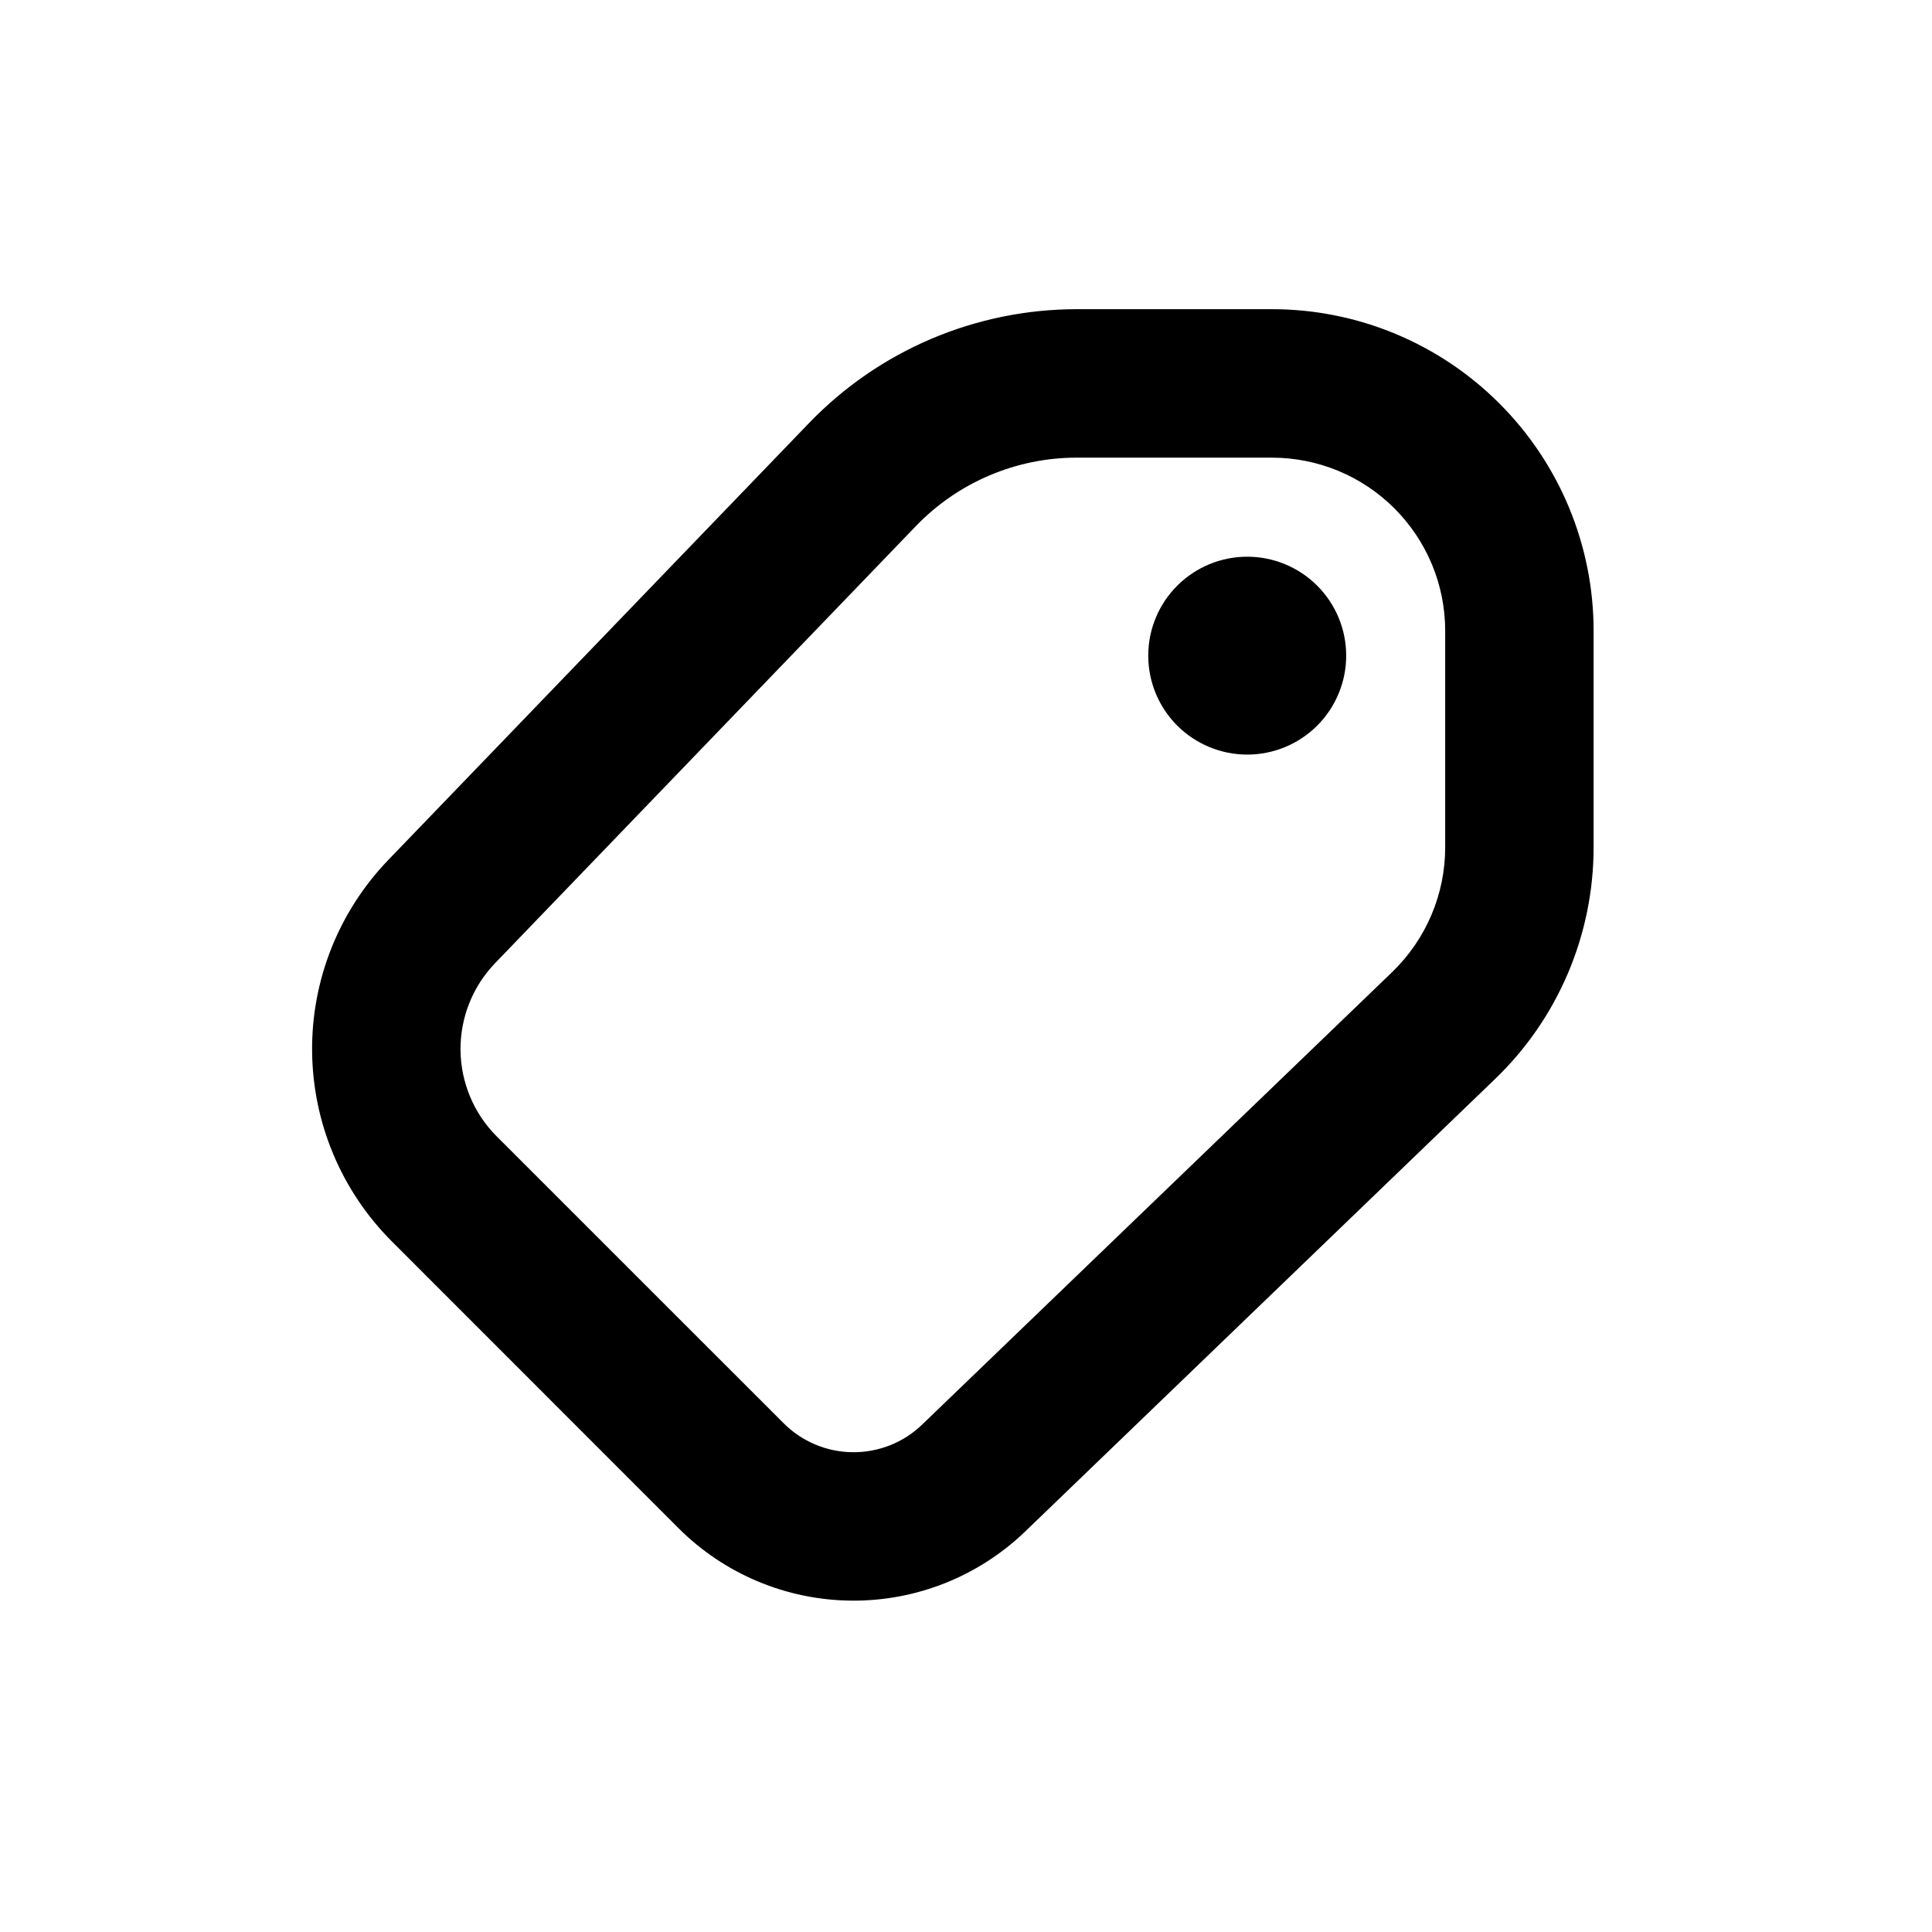 <svg width="33" height="33" viewBox="0 0 33 33" fill="none" xmlns="http://www.w3.org/2000/svg">
<g clip-path="url(#clip0_756_645)">
<g clip-path="url(#clip1_756_645)">
<path d="M21.303 12.889C21.752 12.889 22.182 12.711 22.499 12.394C22.816 12.077 22.994 11.647 22.994 11.199C22.994 10.751 22.816 10.321 22.499 10.004C22.182 9.687 21.752 9.509 21.303 9.509C20.855 9.509 20.425 9.687 20.108 10.004C19.791 10.32 19.613 10.75 19.613 11.198C19.613 11.647 19.791 12.077 20.108 12.394C20.425 12.71 20.855 12.889 21.303 12.889Z" fill="black"/>
<path fill-rule="evenodd" clip-rule="evenodd" d="M18.388 5.281C17.536 5.282 16.692 5.454 15.908 5.787C15.123 6.121 14.414 6.609 13.822 7.223L6.63 14.691C5.786 15.569 5.319 16.742 5.331 17.96C5.343 19.178 5.831 20.342 6.692 21.203L11.591 26.104C12.374 26.886 13.433 27.33 14.54 27.34C15.647 27.351 16.714 26.926 17.511 26.159L25.537 18.43C26.07 17.918 26.493 17.303 26.782 16.623C27.071 15.943 27.22 15.211 27.22 14.473V10.775C27.22 9.318 26.641 7.921 25.61 6.891C24.58 5.86 23.183 5.281 21.725 5.281H18.388ZM15.648 8.982C16.003 8.614 16.429 8.321 16.9 8.121C17.37 7.921 17.877 7.817 18.388 7.817H21.725C22.114 7.817 22.499 7.894 22.858 8.042C23.217 8.191 23.543 8.409 23.818 8.684C24.093 8.959 24.311 9.285 24.46 9.644C24.609 10.003 24.685 10.388 24.685 10.777V14.473C24.685 15.277 24.357 16.047 23.778 16.605L15.752 24.332C15.433 24.64 15.007 24.809 14.564 24.805C14.121 24.801 13.697 24.623 13.384 24.309L8.484 19.41C8.093 19.019 7.871 18.489 7.866 17.936C7.861 17.383 8.073 16.849 8.457 16.451L15.648 8.982Z" fill="black"/>
</g>
</g>
<defs>
<clipPath id="clip0_756_645">
<rect width="32" height="32" fill="white" transform="translate(0.33 0.281)"/>
</clipPath>
<clipPath id="clip1_756_645">
<rect width="32" height="32" fill="white" transform="translate(0.33 0.281)"/>
</clipPath>
</defs>
</svg>
